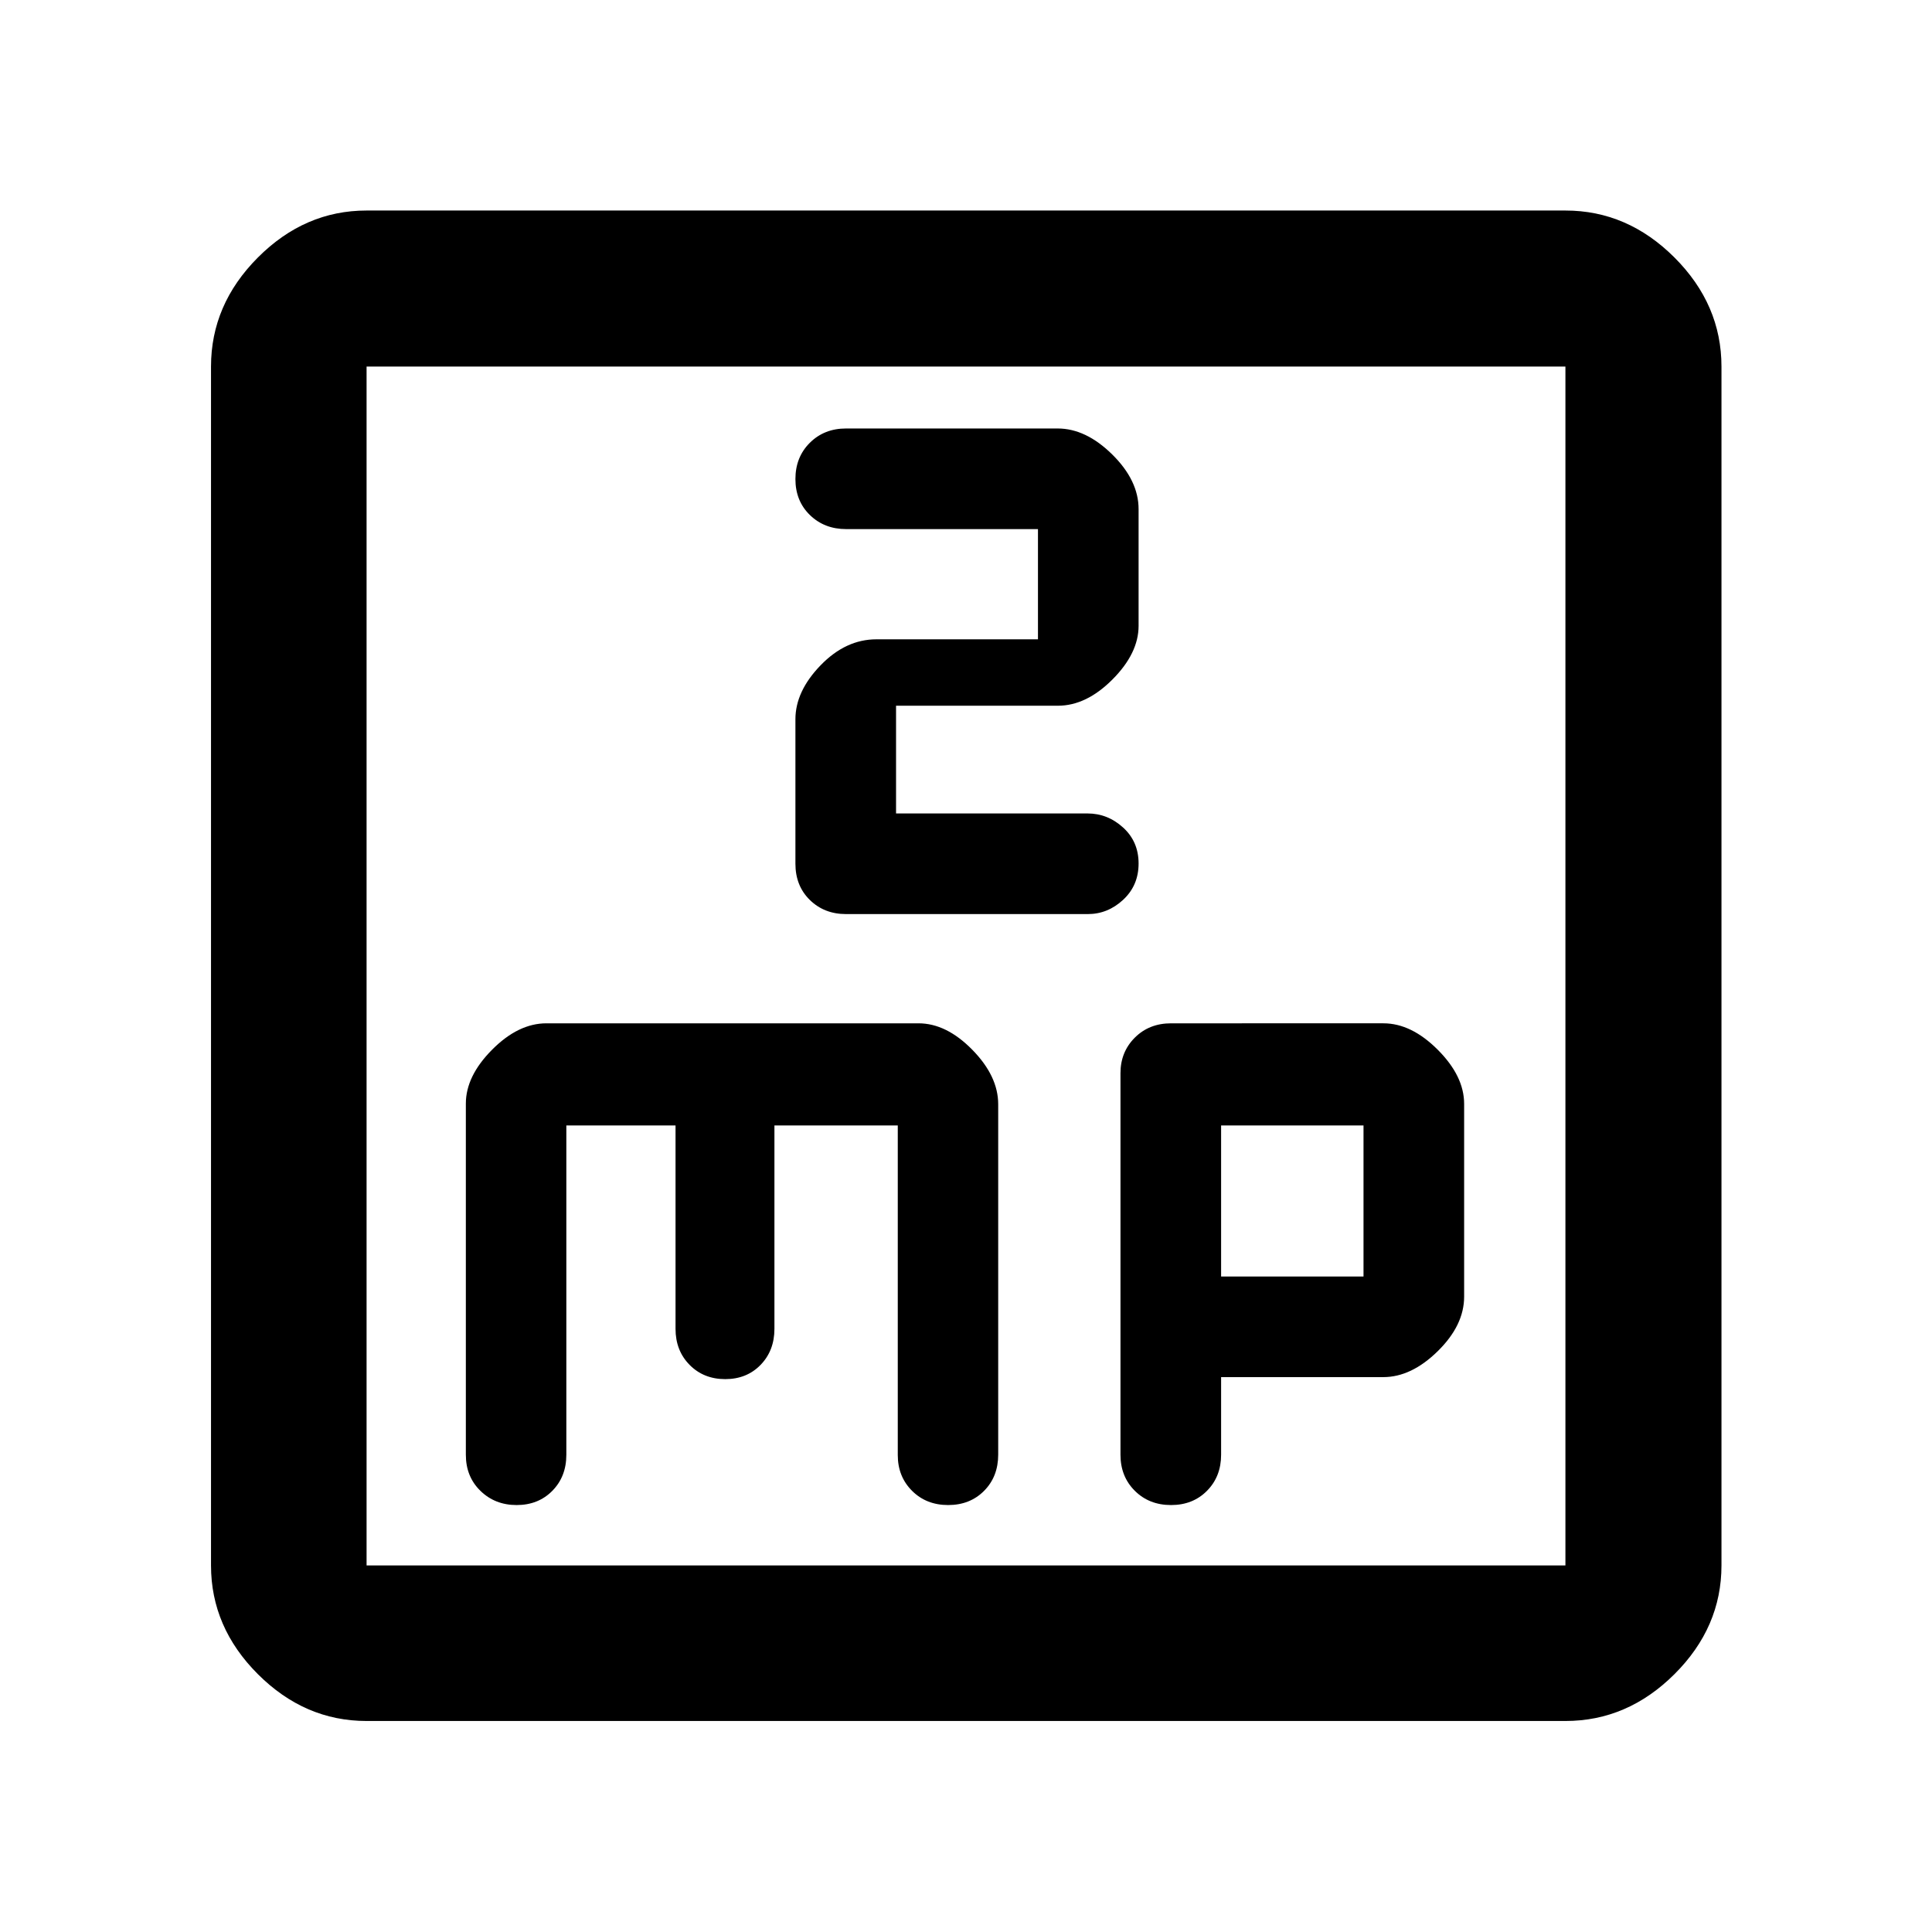 <svg xmlns="http://www.w3.org/2000/svg" height="48" viewBox="0 -960 960 960" width="48"><path d="M281.41-400.76h54.26v101.04q0 10.84 6.99 17.92 7 7.08 17.7 7.08 10.69 0 17.57-7.08 6.88-7.08 6.88-17.92v-101.04h61.29v163.79q0 10.67 7.09 17.75 7.09 7.07 17.93 7.07 10.88 0 17.88-7.07 7-7.06 7-17.99v-174.08q0-13.99-12.89-27.11-12.88-13.12-26.72-13.12H271.52q-13.98 0-27.01 13.12-13.03 13.12-13.03 26.76v174.51q0 10.85 7.23 17.91 7.24 7.07 18 7.07 10.77 0 17.73-7.06 6.97-7.06 6.97-17.91v-163.64ZM445.24-555.8v-53.53h80.43q14.09 0 27.09-13.03 13-13.04 13-26.68V-707q0-14.27-13.1-27.18-13.09-12.91-27.12-12.91H420.4q-10.85 0-18.01 7.12-7.15 7.12-7.15 18 0 10.88 7.19 17.88 7.19 7 18.06 7h95.27v54.76h-80.25q-15.27 0-27.77 12.92t-12.5 26.8v71.78q0 10.98 7.15 18 7.16 7.03 18.01 7.03h120.11q9.94 0 17.6-7.12 7.65-7.12 7.65-18 0-10.88-7.69-17.88-7.69-7-17.69-7h-95.14Zm161.52 280.08h80.59q13.93 0 27.05-12.88 13.12-12.88 13.12-27.12v-95.76q0-13.79-13.12-26.92-13.12-13.12-26.99-13.12H581.9q-10.89 0-18.02 7.12-7.12 7.12-7.12 17.64v189.61q0 10.83 7.12 17.91 7.11 7.09 18 7.09 10.88 0 17.88-7.09 7-7.08 7-17.91v-38.57Zm0-50v-75.04h70.76v75.04h-70.76ZM182.15-104.85q-30.74 0-54.02-23.28-23.28-23.28-23.28-54.02v-595.7q0-30.84 23.28-54.19 23.28-23.35 54.02-23.35h595.7q30.84 0 54.19 23.35 23.35 23.35 23.35 54.19v595.7q0 30.74-23.35 54.02-23.35 23.28-54.19 23.28h-595.7Zm0-77.3h595.7v-595.7h-595.7v595.7Zm0-595.7v595.7-595.7Z"/></svg>